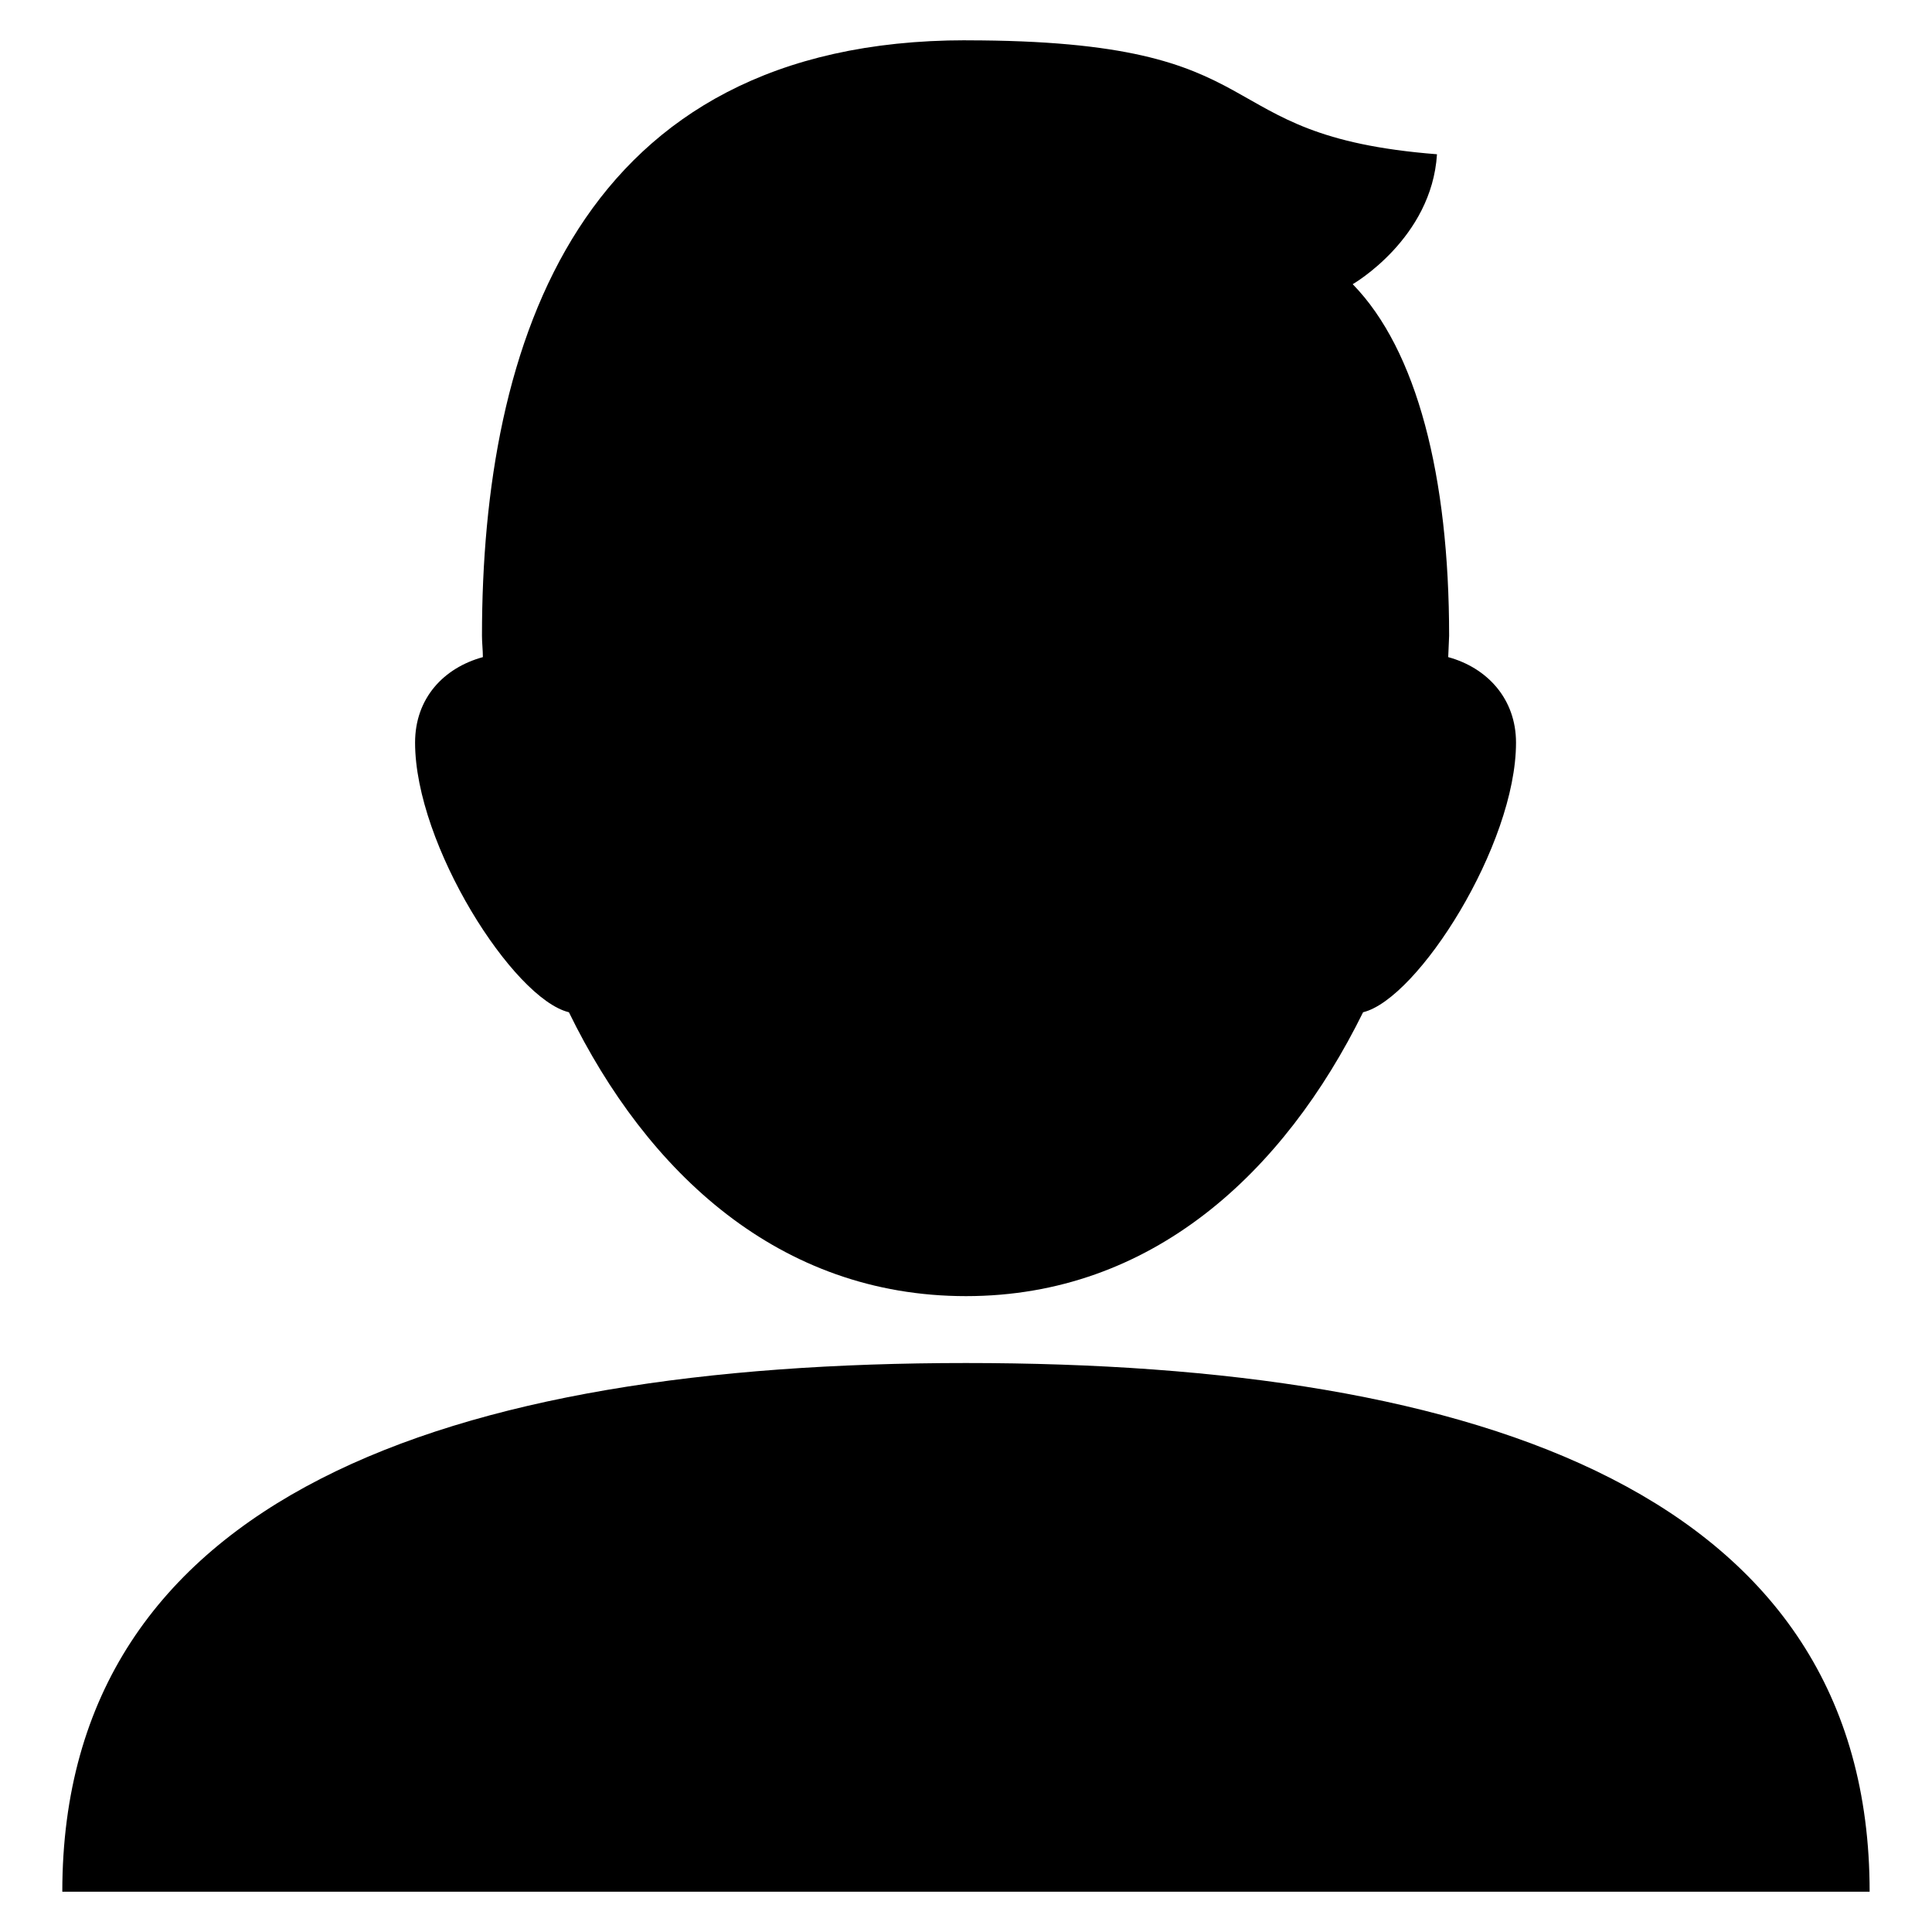 <!-- Generated by IcoMoon.io -->
<svg version="1.1" xmlns="http://www.w3.org/2000/svg" width="32" height="32" viewBox="0 0 32 32">
<title>male</title>
<path d="M16 22.576c8.549 0 14.967 2.183 14.967 8.757v0h-29.935c0-6.561 6.418-8.757 14.967-8.757zM16 0.668c5.34 0 3.857 1.577 7.801 1.887-0.087 1.4-1.396 2.152-1.396 2.152 1.065 1.091 1.597 3.184 1.597 5.824l-0.015 0.353c0.648 0.177 1.123 0.693 1.123 1.416 0 1.696-1.627 4.246-2.533 4.466-1.309 2.653-3.497 4.702-6.577 4.702-3.095 0-5.282-2.049-6.577-4.702-0.921-0.221-2.548-2.772-2.548-4.466 0-0.737 0.475-1.239 1.123-1.416 0-0.117-0.015-0.236-0.015-0.353 0-4.836 1.597-9.864 8.016-9.864z"></path>
</svg>
